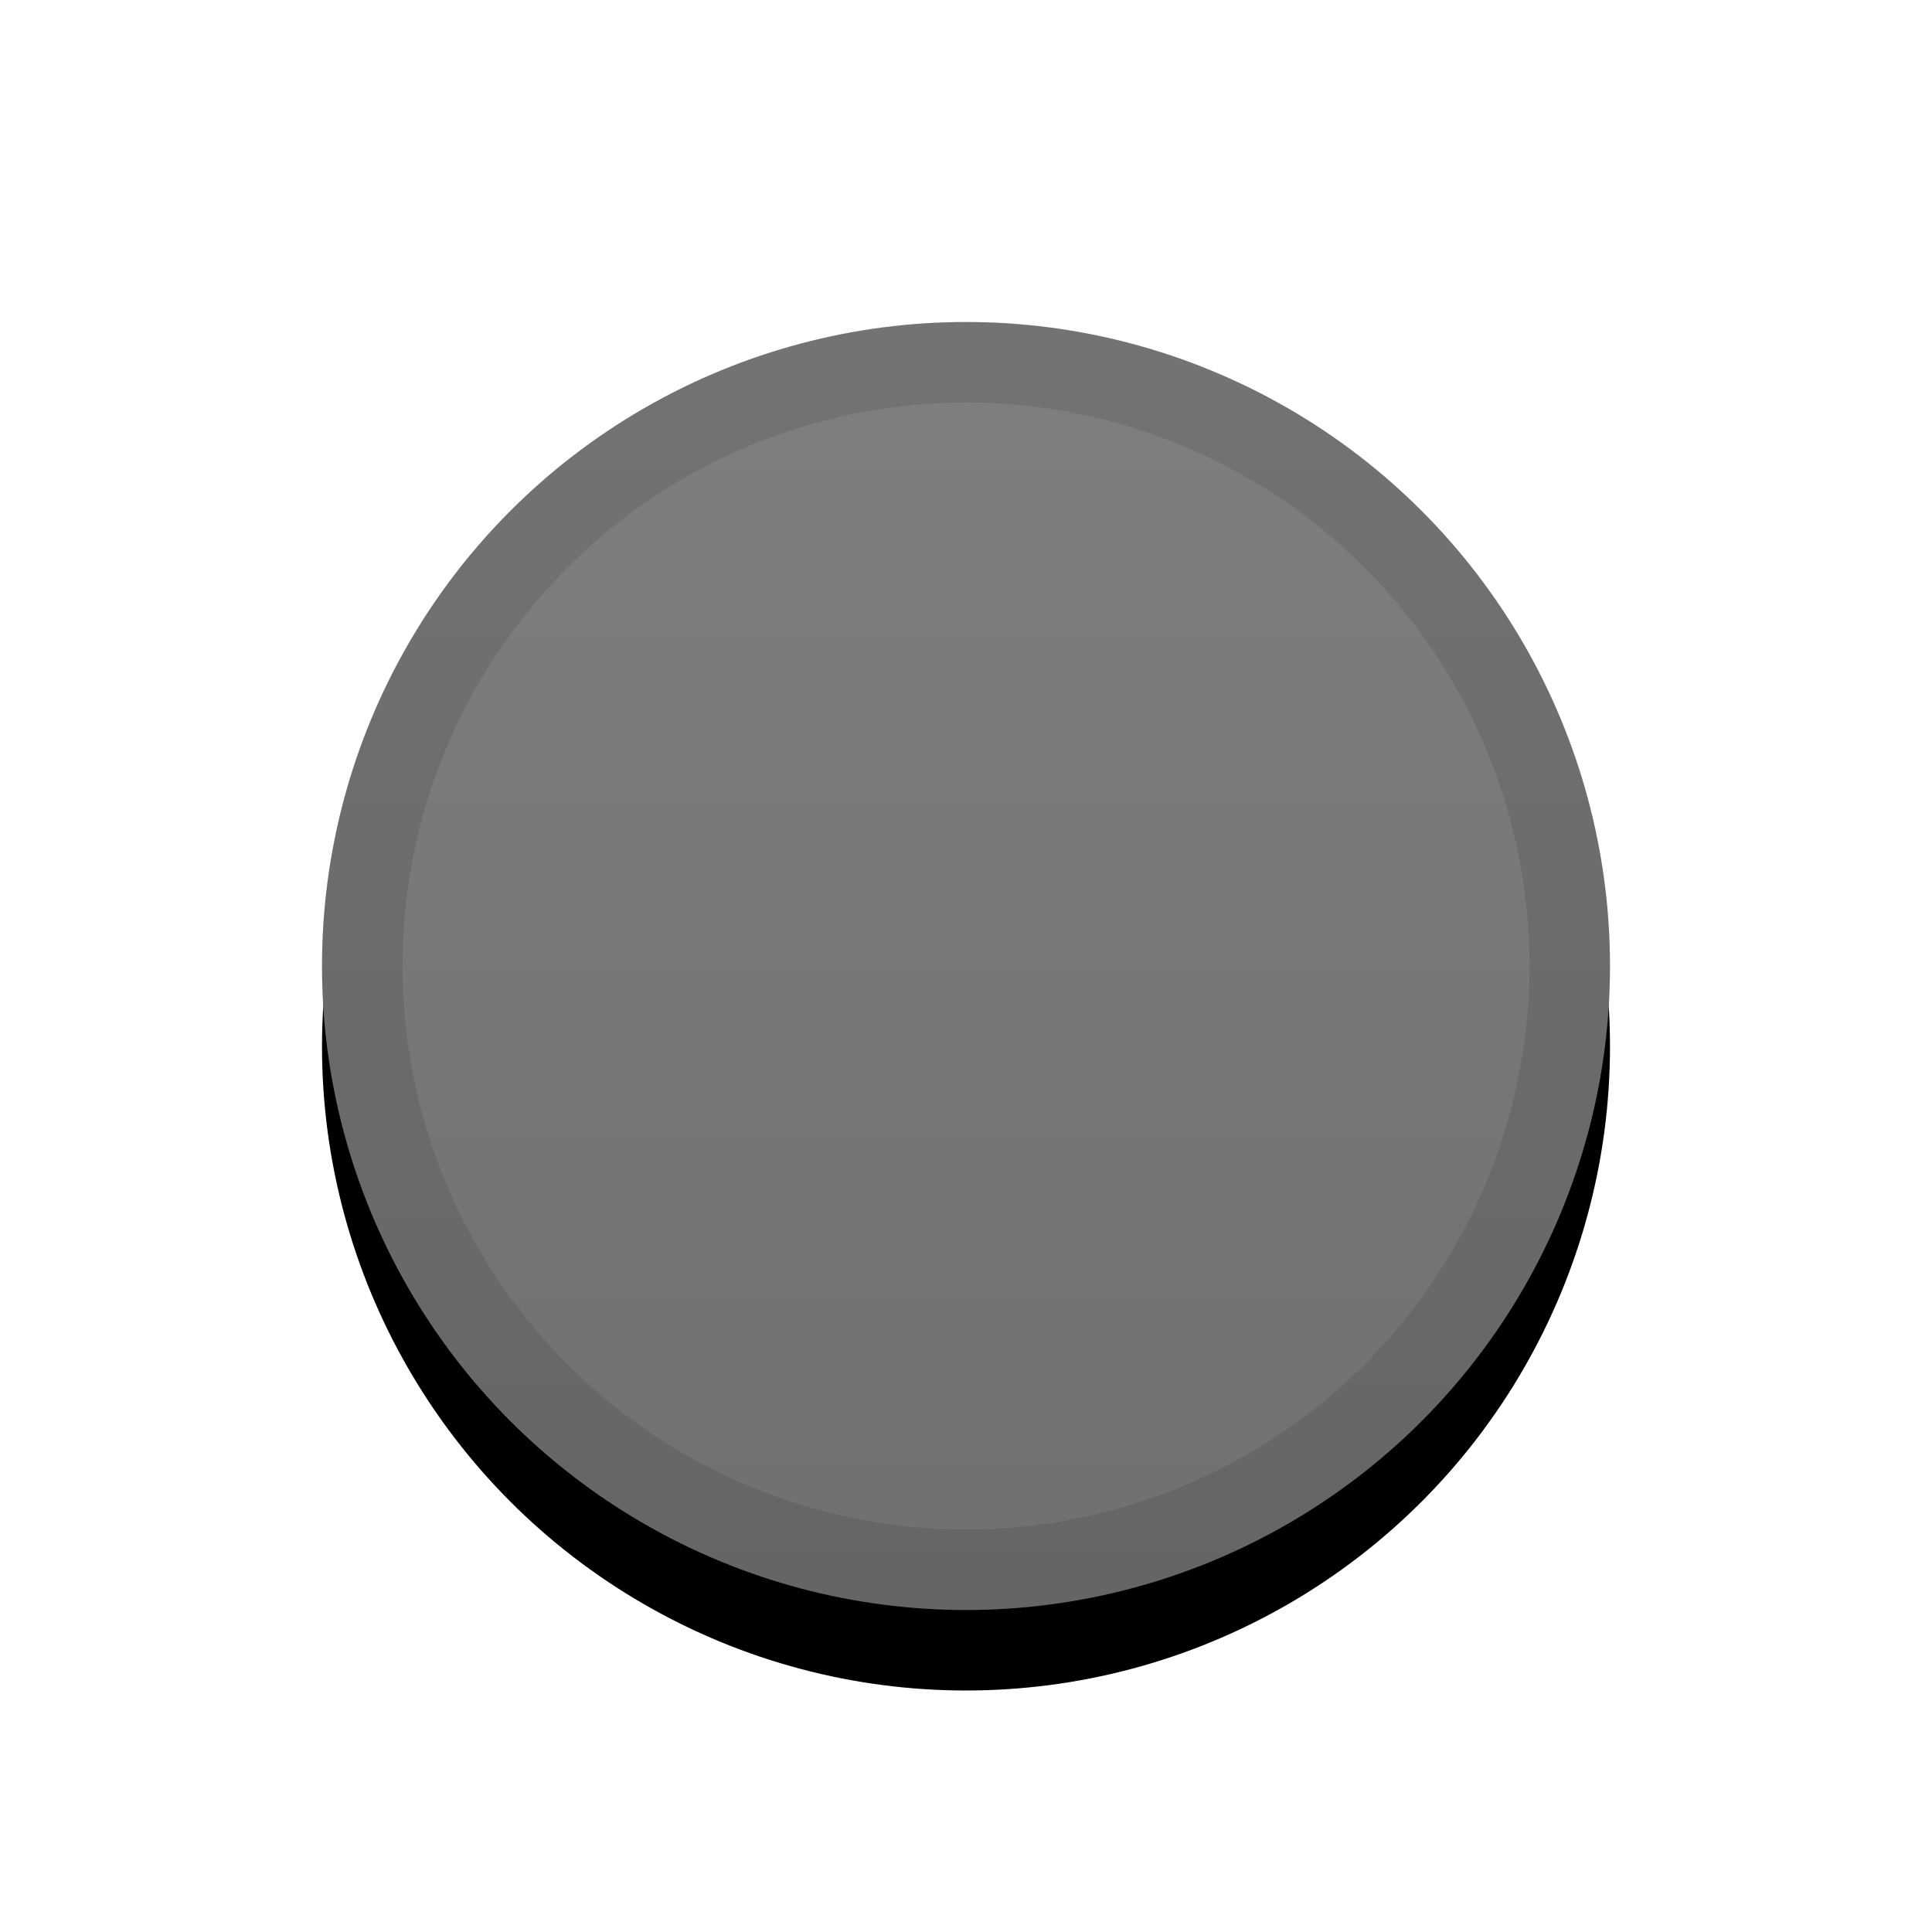 <?xml version="1.0" encoding="UTF-8"?>
<svg width="24px" height="24px" viewBox="0 0 24 24" version="1.1" xmlns="http://www.w3.org/2000/svg" xmlns:xlink="http://www.w3.org/1999/xlink">
    <!-- Generator: Sketch 47.1 (45422) - http://www.bohemiancoding.com/sketch -->
    <title>slider_handle_normal</title>
    <desc>Created with Sketch.</desc>
    <defs>
        <linearGradient x1="50%" y1="2.095%" x2="50%" y2="98.055%" id="linearGradient-1">
            <stop stop-color="#7F7F7F" offset="0%"></stop>
            <stop stop-color="#707070" offset="100%"></stop>
        </linearGradient>
        <circle id="path-2" cx="11" cy="11" r="8"></circle>
        <filter x="-31.2%" y="-25.0%" width="162.5%" height="162.5%" filterUnits="objectBoundingBox" id="filter-3">
            <feOffset dx="0" dy="1" in="SourceAlpha" result="shadowOffsetOuter1"></feOffset>
            <feGaussianBlur stdDeviation="1.5" in="shadowOffsetOuter1" result="shadowBlurOuter1"></feGaussianBlur>
            <feComposite in="shadowBlurOuter1" in2="SourceAlpha" operator="out" result="shadowBlurOuter1"></feComposite>
            <feColorMatrix values="0 0 0 0 0   0 0 0 0 0   0 0 0 0 0  0 0 0 0.1 0" type="matrix" in="shadowBlurOuter1"></feColorMatrix>
        </filter>
    </defs>
    <g id="Page-1" stroke="none" stroke-width="1" fill="none" fill-rule="evenodd">
        <g id="slider_handle_normal">
            <g id="slider_handle_dark" transform="translate(1, 1)">
                <g id="slider_handle">
                    <g id="Oval-9">
                        <use fill="black" fill-opacity="1" filter="url(#filter-3)" xlink:href="#path-2"></use>
                        <use fill="url(#linearGradient-1)" fill-rule="evenodd" xlink:href="#path-2"></use>
                        <circle stroke-opacity="0.1" stroke="#000000" stroke-width="1" cx="11" cy="11" r="7.5"></circle>
                    </g>
                </g>
            </g>
        </g>
    </g>
</svg>